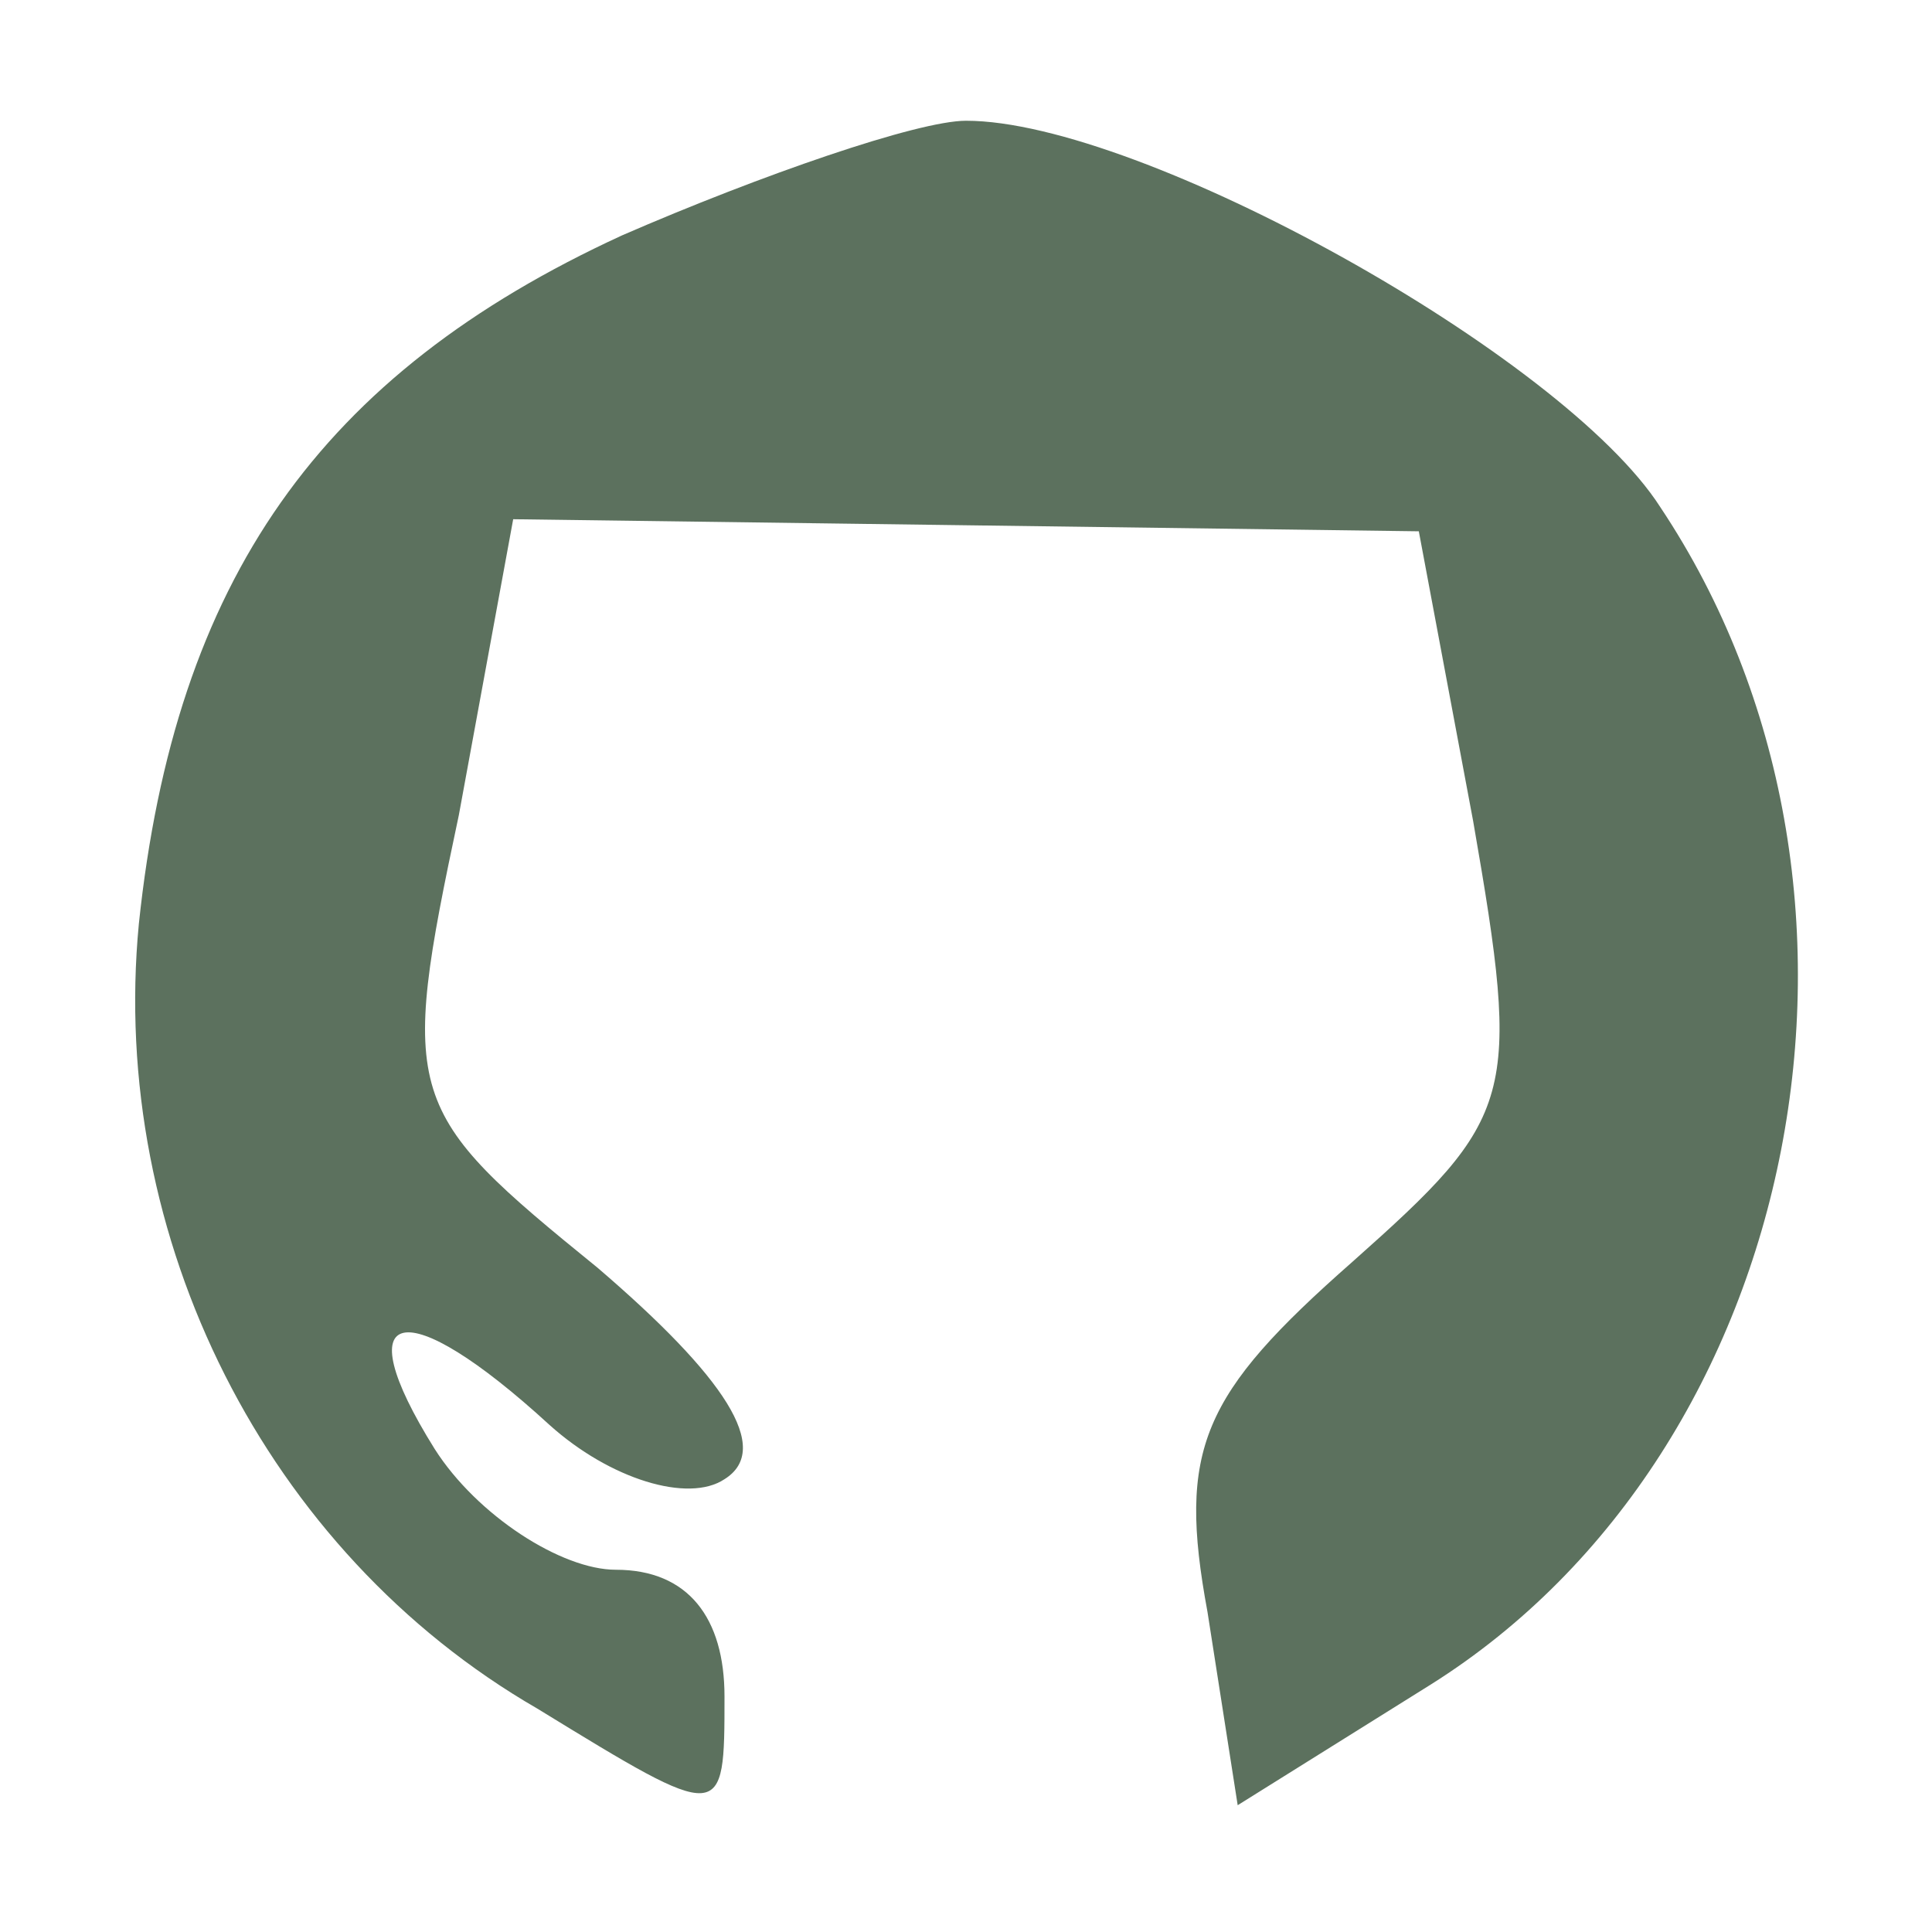 <?xml version="1.0" standalone="no"?>
<!DOCTYPE svg PUBLIC "-//W3C//DTD SVG 20010904//EN"
 "http://www.w3.org/TR/2001/REC-SVG-20010904/DTD/svg10.dtd">
<svg version="1.0" xmlns="http://www.w3.org/2000/svg"
 width="32pt" height="32pt" viewBox="0 0 32 32"
 preserveAspectRatio="xMidYMid meet">

<g transform="translate(0,32) scale(0.1,-0.1)"
fill="#5c715e" stroke="none">
<path d="M103 281 c-50 -23 -74 -57 -80 -114 -5 -52 21 -104 66 -130 31 -19
31 -19 31 2 0 13 -6 21 -18 21 -9 0 -23 9 -30 20 -15 24 -5 26 19 4 10 -9 23
-13 29 -9 8 5 0 17 -21 35 -32 26 -33 28 -23 75 l9 49 75 -1 75 -1 9 -48 c8
-46 7 -49 -20 -73 -25 -22 -29 -31 -24 -58 l5 -32 32 20 c62 39 80 132 38 195
-16 25 -86 64 -115 64 -8 0 -34 -9 -57 -19z"/>
</g>
</svg>
